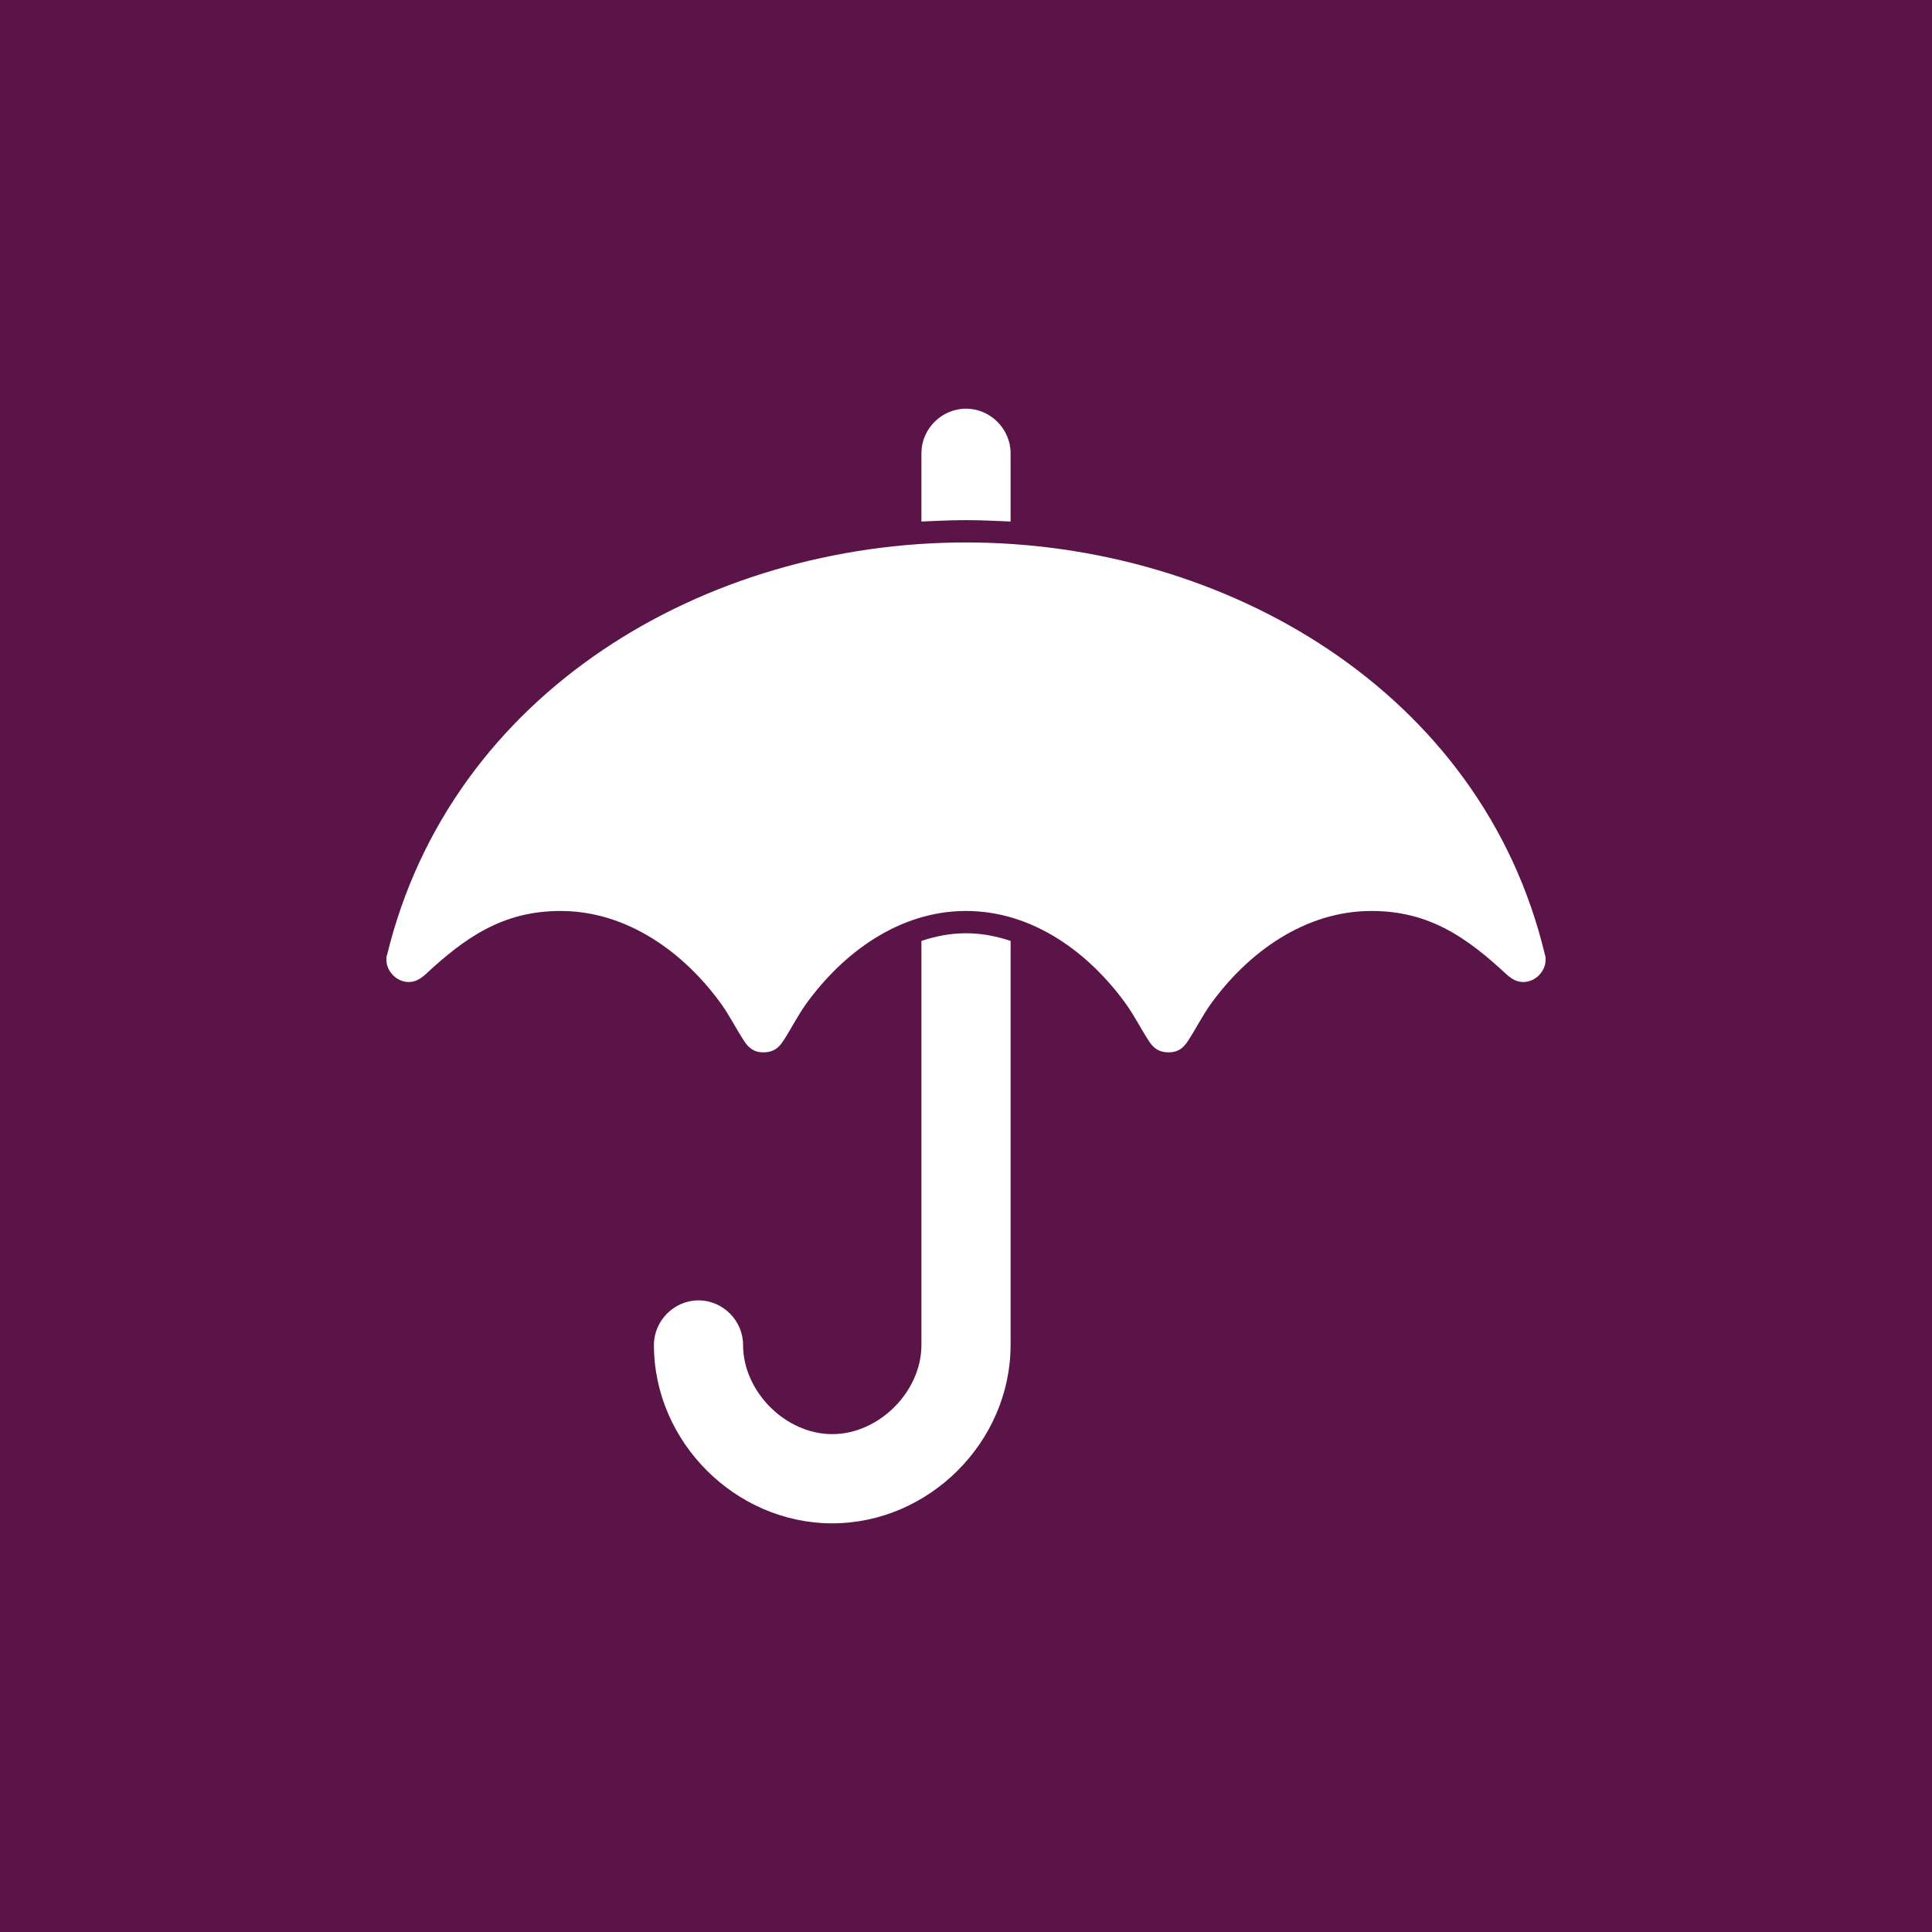 <?xml version="1.0" encoding="utf-8"?>
<!-- Generator: Adobe Illustrator 16.0.3, SVG Export Plug-In . SVG Version: 6.00 Build 0)  -->
<!DOCTYPE svg PUBLIC "-//W3C//DTD SVG 1.1//EN" "http://www.w3.org/Graphics/SVG/1.1/DTD/svg11.dtd">
<svg version="1.1" id="Layer_1" xmlns="http://www.w3.org/2000/svg" xmlns:xlink="http://www.w3.org/1999/xlink" x="0px" y="0px"
	 width="250px" height="250px" viewBox="0 0 250 250" enable-background="new 0 0 250 250" xml:space="preserve">
<g id="CIB_background">
	<rect fill="#5B1447" width="250" height="250"/>
</g>
<g id="CIB_Symbol">
	<g enable-background="new    ">
		<path fill="#FFFFFF" d="M197.117,127.073c-0.814,0-1.439-0.361-2.076-0.9c-5.227-4.866-10.088-8.294-17.579-8.294
			c-8.558,0-15.954,5.316-20.817,12.078c-1.084,1.533-1.896,3.162-2.888,4.686c-0.627,1-1.349,1.531-2.524,1.531
			c-1.265,0-1.983-0.531-2.609-1.531c-0.992-1.522-1.807-3.151-2.891-4.686c-4.862-6.761-12.166-12.078-20.73-12.078
			c-8.565,0-15.864,5.316-20.732,12.078c-1.084,1.533-1.894,3.162-2.885,4.686c-0.632,1-1.356,1.531-2.614,1.531
			c-1.173,0-1.893-0.531-2.524-1.531c-0.992-1.522-1.805-3.151-2.885-4.686c-4.868-6.761-12.259-12.078-20.825-12.078
			c-7.481,0-12.349,3.428-17.581,8.294c-0.631,0.539-1.257,0.9-2.071,0.9c-1.533,0-2.885-1.354-2.885-2.886
			c0-0.267,0-0.45,0.088-0.626c8.295-34.077,41.197-53.368,74.914-53.368c33.534,0,66.797,19.291,74.913,53.368
			C200,123.738,200,123.92,200,124.187C199.999,125.72,198.652,127.073,197.117,127.073z M130.77,174.039
			c0,12.531-10.547,23.079-23.078,23.079c-12.531,0-23.074-10.548-23.074-23.079c0-3.152,2.613-5.771,5.765-5.771
			c3.157,0,5.771,2.619,5.771,5.771c0,6.039,5.498,11.538,11.539,11.538c6.042,0,11.54-5.499,11.54-11.538v-52.284
			c1.893-0.632,3.786-0.991,5.77-0.991c1.981,0,3.881,0.359,5.769,0.991v52.284H130.77z M130.77,67.484
			c-1.888-0.088-3.881-0.177-5.769-0.177c-1.895,0-3.876,0.089-5.77,0.177v-8.831c0-3.156,2.613-5.77,5.77-5.77
			c3.151,0,5.769,2.614,5.769,5.77V67.484z"/>
	</g>
</g>
</svg>
